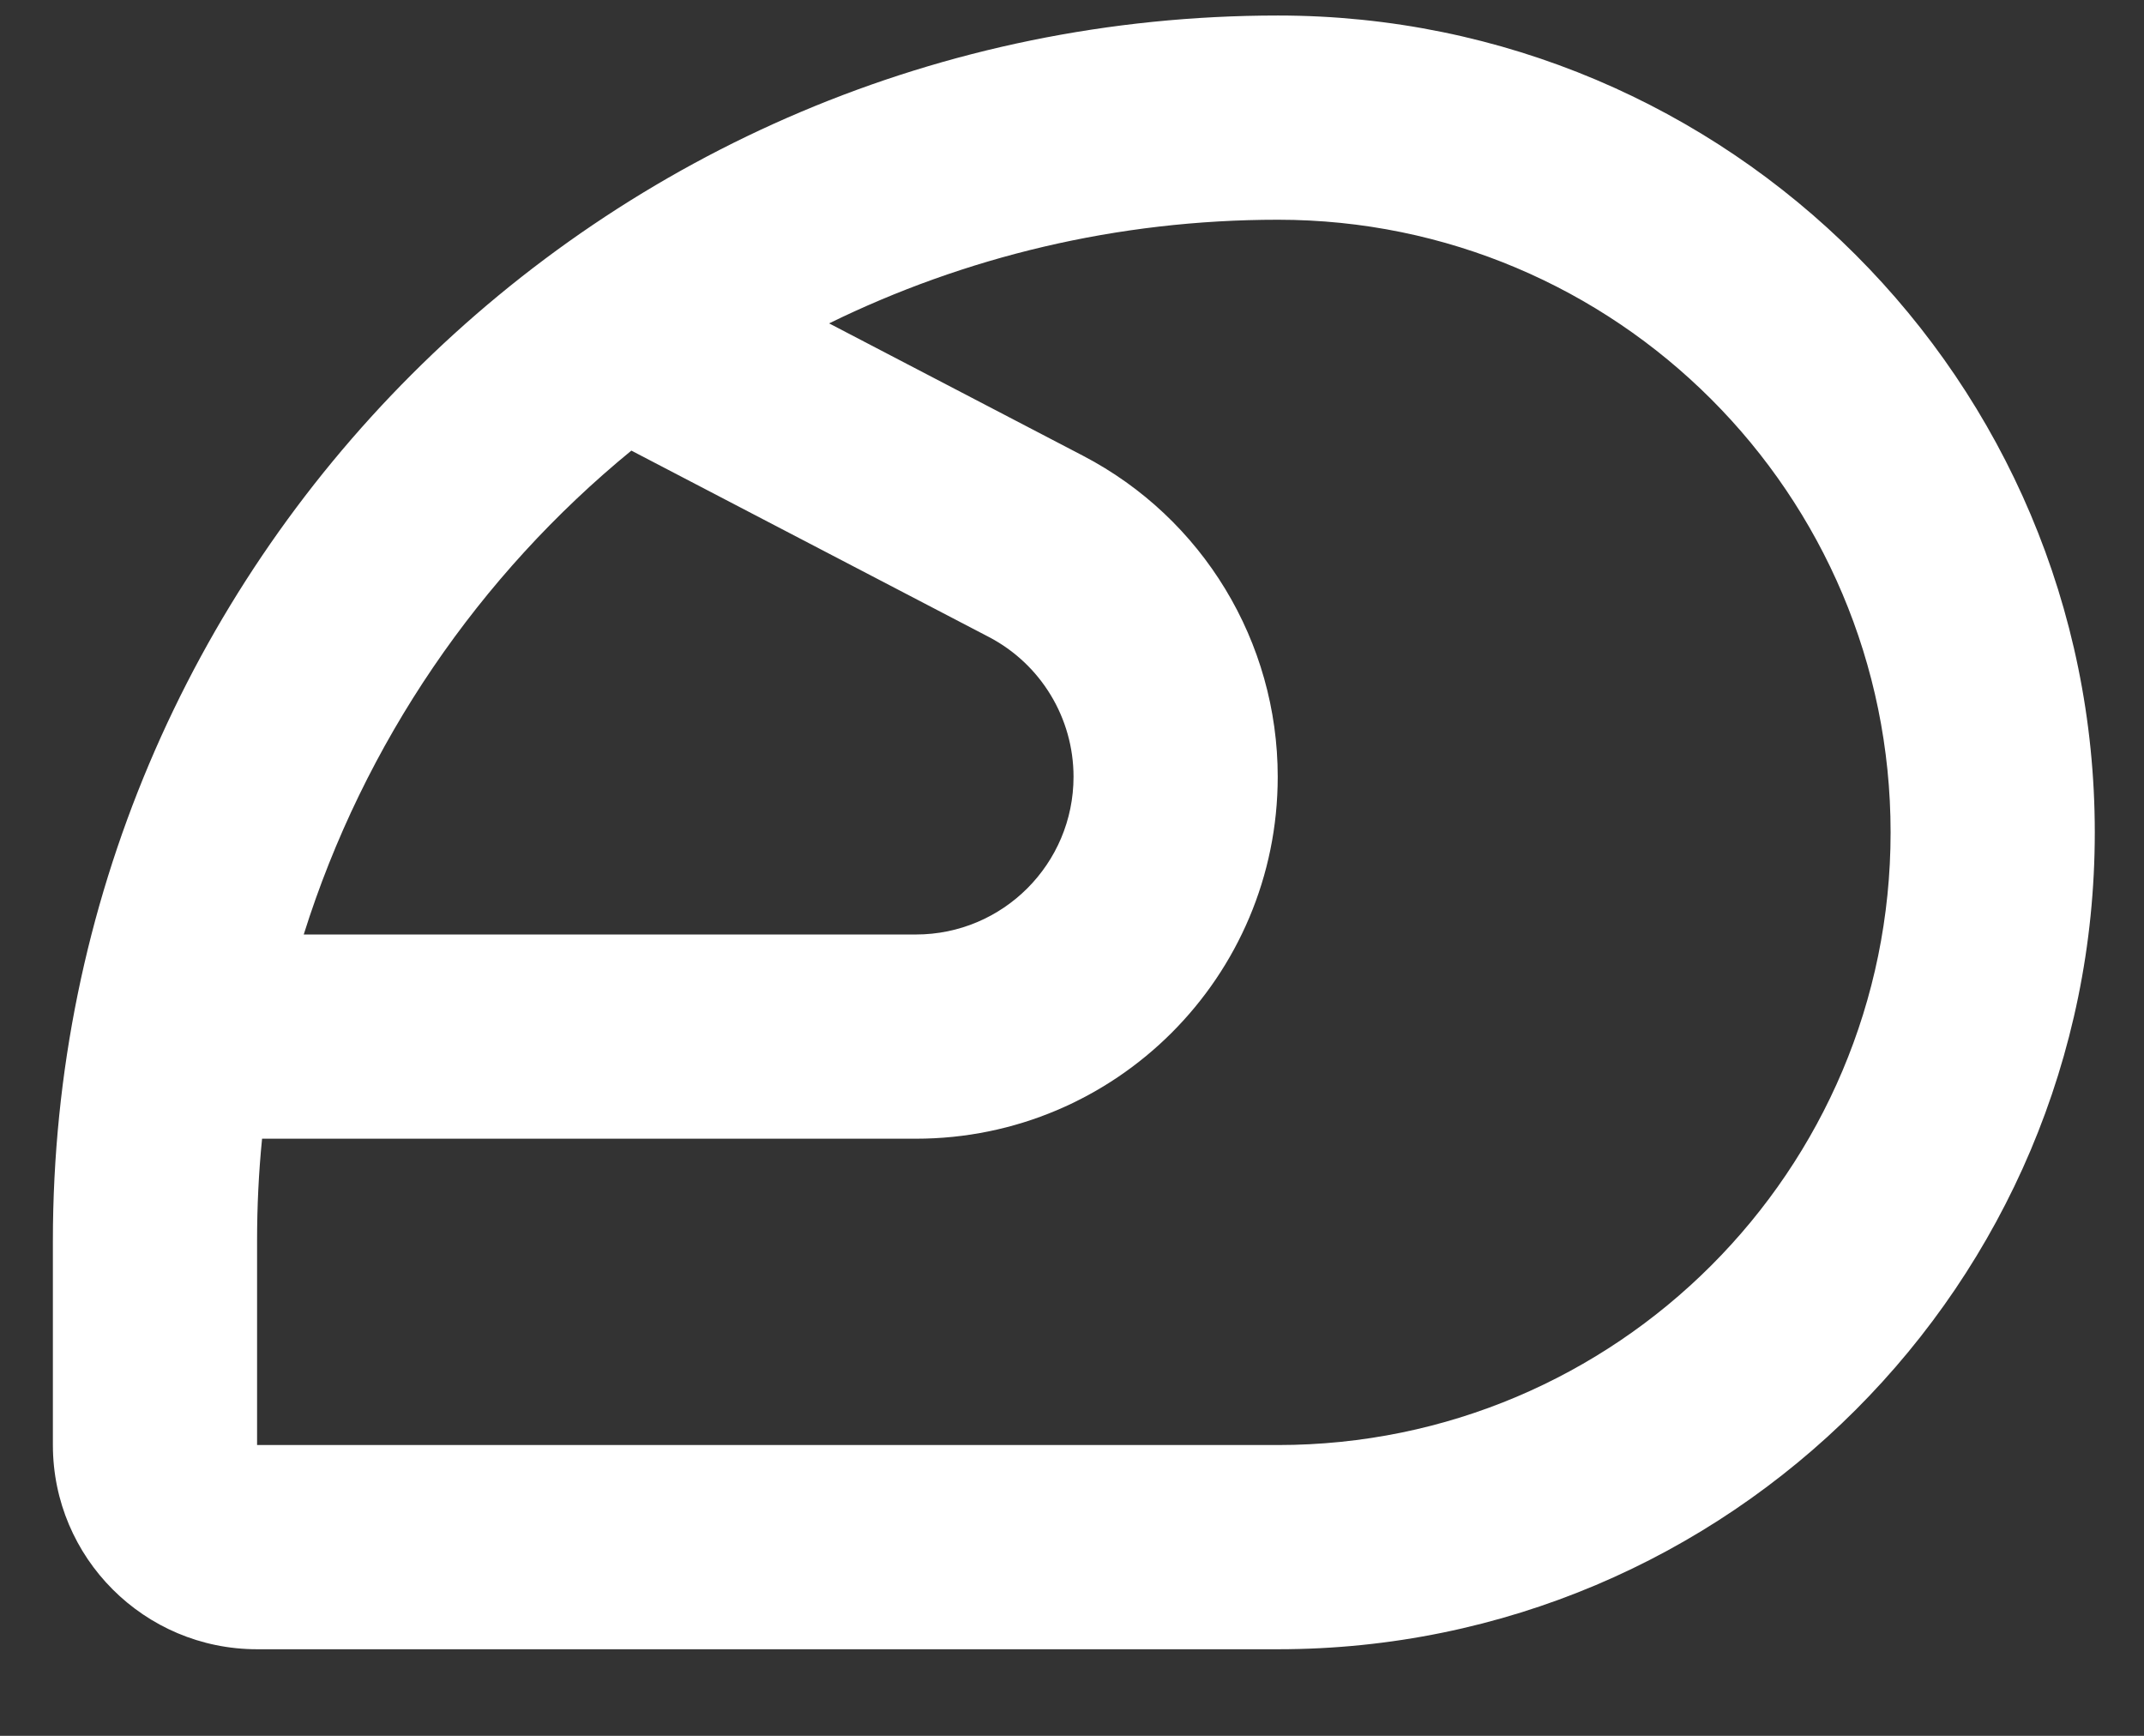 <svg width="21" height="17" viewBox="0 0 21 17" fill="none" xmlns="http://www.w3.org/2000/svg">
<rect x="0" y="0" width="21" height="17" fill="#333333" stroke="none"/>
<path fill-rule="evenodd" clip-rule="evenodd" d="M0.518 12.152C0.518 5.524 5.89 0.152 12.518 0.152C16.936 0.152 20.518 3.733 20.518 8.152C20.518 12.57 16.936 16.152 12.518 16.152H2.518C1.413 16.152 0.518 15.256 0.518 14.152V12.152ZM12.518 14.152H2.518V12.152C2.518 11.814 2.534 11.481 2.567 11.152H8.971C10.928 11.152 12.515 9.565 12.515 7.607C12.515 6.286 11.781 5.075 10.609 4.464L8.121 3.167C9.448 2.517 10.94 2.152 12.518 2.152C15.831 2.152 18.518 4.838 18.518 8.152C18.518 11.465 15.831 14.152 12.518 14.152ZM2.975 9.152H8.971C9.824 9.152 10.515 8.46 10.515 7.607C10.515 7.032 10.195 6.504 9.685 6.238L6.184 4.413C4.696 5.632 3.566 7.272 2.975 9.152Z" fill="white"/>
</svg>
